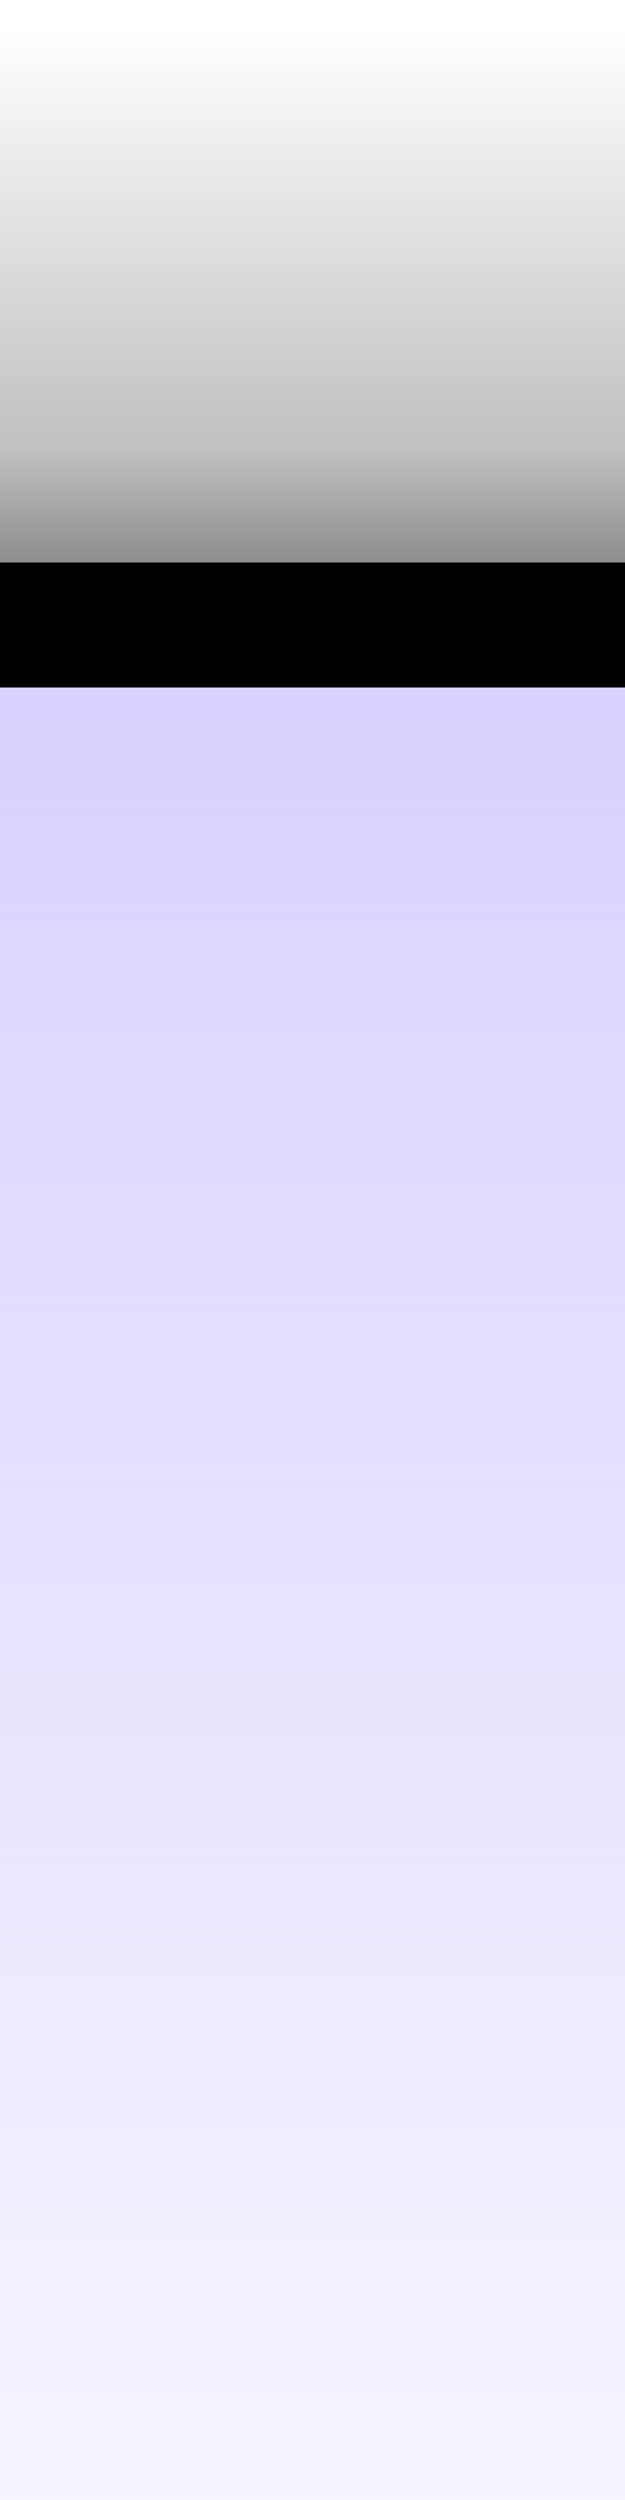<?xml version="1.0" encoding="UTF-8" standalone="no"?>
<!-- Created with Inkscape (http://www.inkscape.org/) -->

<svg
    xmlns:dc="http://purl.org/dc/elements/1.1/"
    xmlns:cc="http://creativecommons.org/ns#"
    xmlns:rdf="http://www.w3.org/1999/02/22-rdf-syntax-ns#"
    xmlns="http://www.w3.org/2000/svg"
    xmlns:xlink="http://www.w3.org/1999/xlink"
    xmlns:sodipodi="http://sodipodi.sourceforge.net/DTD/sodipodi-0.dtd"
    xmlns:inkscape="http://www.inkscape.org/namespaces/inkscape"
    width="10"
    height="40"
    id="svg2"
    sodipodi:version="0.32"
    inkscape:version="0.48+devel r"
    version="1.0"
    sodipodi:docname="Separator.svg"
    inkscape:output_extension="org.inkscape.output.svg.inkscape"
    viewBox="0 0 10 40"
    inkscape:export-filename="/home/pdvrieze/workspace/PMEditor/res/drawable-xxhdpi/separator.png"
    inkscape:export-xdpi="270"
    inkscape:export-ydpi="270">
  <defs
     id="defs4">
    <linearGradient
       inkscape:collect="always"
       id="linearGradient4098">
      <stop
         style="stop-color:#d9d1ff;stop-opacity:1;"
         offset="0"
         id="stop4100" />
      <stop
         style="stop-color:#d9d1ff;stop-opacity:0.247"
         offset="1"
         id="stop4102" />
    </linearGradient>
    <linearGradient
       inkscape:collect="always"
       id="linearGradient4086">
      <stop
         style="stop-color:#000000;stop-opacity:0.498"
         offset="0"
         id="stop4088" />
      <stop
         id="stop4096"
         offset="0.25"
         style="stop-color:#000000;stop-opacity:0.247" />
      <stop
         style="stop-color:#000000;stop-opacity:0;"
         offset="1"
         id="stop4090" />
    </linearGradient>
    <linearGradient
       inkscape:collect="always"
       xlink:href="#linearGradient4086"
       id="linearGradient4094"
       x1="5"
       y1="1021.765"
       x2="5"
       y2="1016.362"
       gradientUnits="userSpaceOnUse"
       gradientTransform="matrix(1,0,0,1.674,0,-688.595)" />
    <linearGradient
       inkscape:collect="always"
       xlink:href="#linearGradient4098"
       id="linearGradient4104"
       x1="5"
       y1="1023.362"
       x2="5"
       y2="1052.362"
       gradientUnits="userSpaceOnUse" />
  </defs>
  <sodipodi:namedview
     id="base"
     pagecolor="#ffffff"
     bordercolor="#666666"
     borderopacity="1.0"
     gridtolerance="10000"
     guidetolerance="10"
     objecttolerance="10"
     inkscape:pageopacity="0.0"
     inkscape:pageshadow="2"
     inkscape:zoom="14.104723"
     inkscape:cx="6.9135493"
     inkscape:cy="22.13375"
     inkscape:document-units="px"
     inkscape:current-layer="layer1"
     width="744.094px"
     height="1052.362px"
     showgrid="true"
     gridanglex="8.467mm"
     gridanglez="8.467mm"
     grid_units="mm"
     inkscape:window-width="1272"
     inkscape:window-height="746"
     inkscape:window-x="0"
     inkscape:window-y="0"
     units="px">
    <inkscape:grid
       id="GridFromPre046Settings"
       type="xygrid"
       originx="0px"
       originy="0px"
       spacingx="1px"
       spacingy="1px"
       color="#3f3fff"
       empcolor="#3f3fff"
       opacity="0.15"
       empopacity="0.38"
       empspacing="5"
       units="px" />
  </sodipodi:namedview>
  <g
     inkscape:label="Layer 1"
     inkscape:groupmode="layer"
     id="layer1"
     transform="translate(0,-1012.362)">
    <rect
       style="color:#000000;fill:url(#linearGradient4104);fill-opacity:1;stroke:none;stroke-width:1.417;marker:none;visibility:visible;display:inline;overflow:visible;enable-background:accumulate"
       id="rect3282"
       width="10"
       height="30"
       x="-1.25e-07"
       y="1022.362" />
    <path
       style="color:#000000;fill:none;stroke:#000000;stroke-width:2;stroke-linecap:butt;stroke-linejoin:round;stroke-miterlimit:4;stroke-opacity:1;stroke-dasharray:none;stroke-dashoffset:0;marker:none;visibility:visible;display:inline;overflow:visible;enable-background:accumulate"
       d="M -1.25e-7,1022.362 10,1022.362"
       id="path3280"
       inkscape:connector-curvature="0" />
    <rect
       style="color:#000000;fill:url(#linearGradient4094);fill-opacity:1;fill-rule:nonzero;stroke:none;stroke-width:2;marker:none;visibility:visible;display:inline;overflow:visible;enable-background:accumulate"
       id="rect4084"
       width="10"
       height="10"
       x="-1.25e-07"
       y="1012.362" />
  </g>
</svg>
